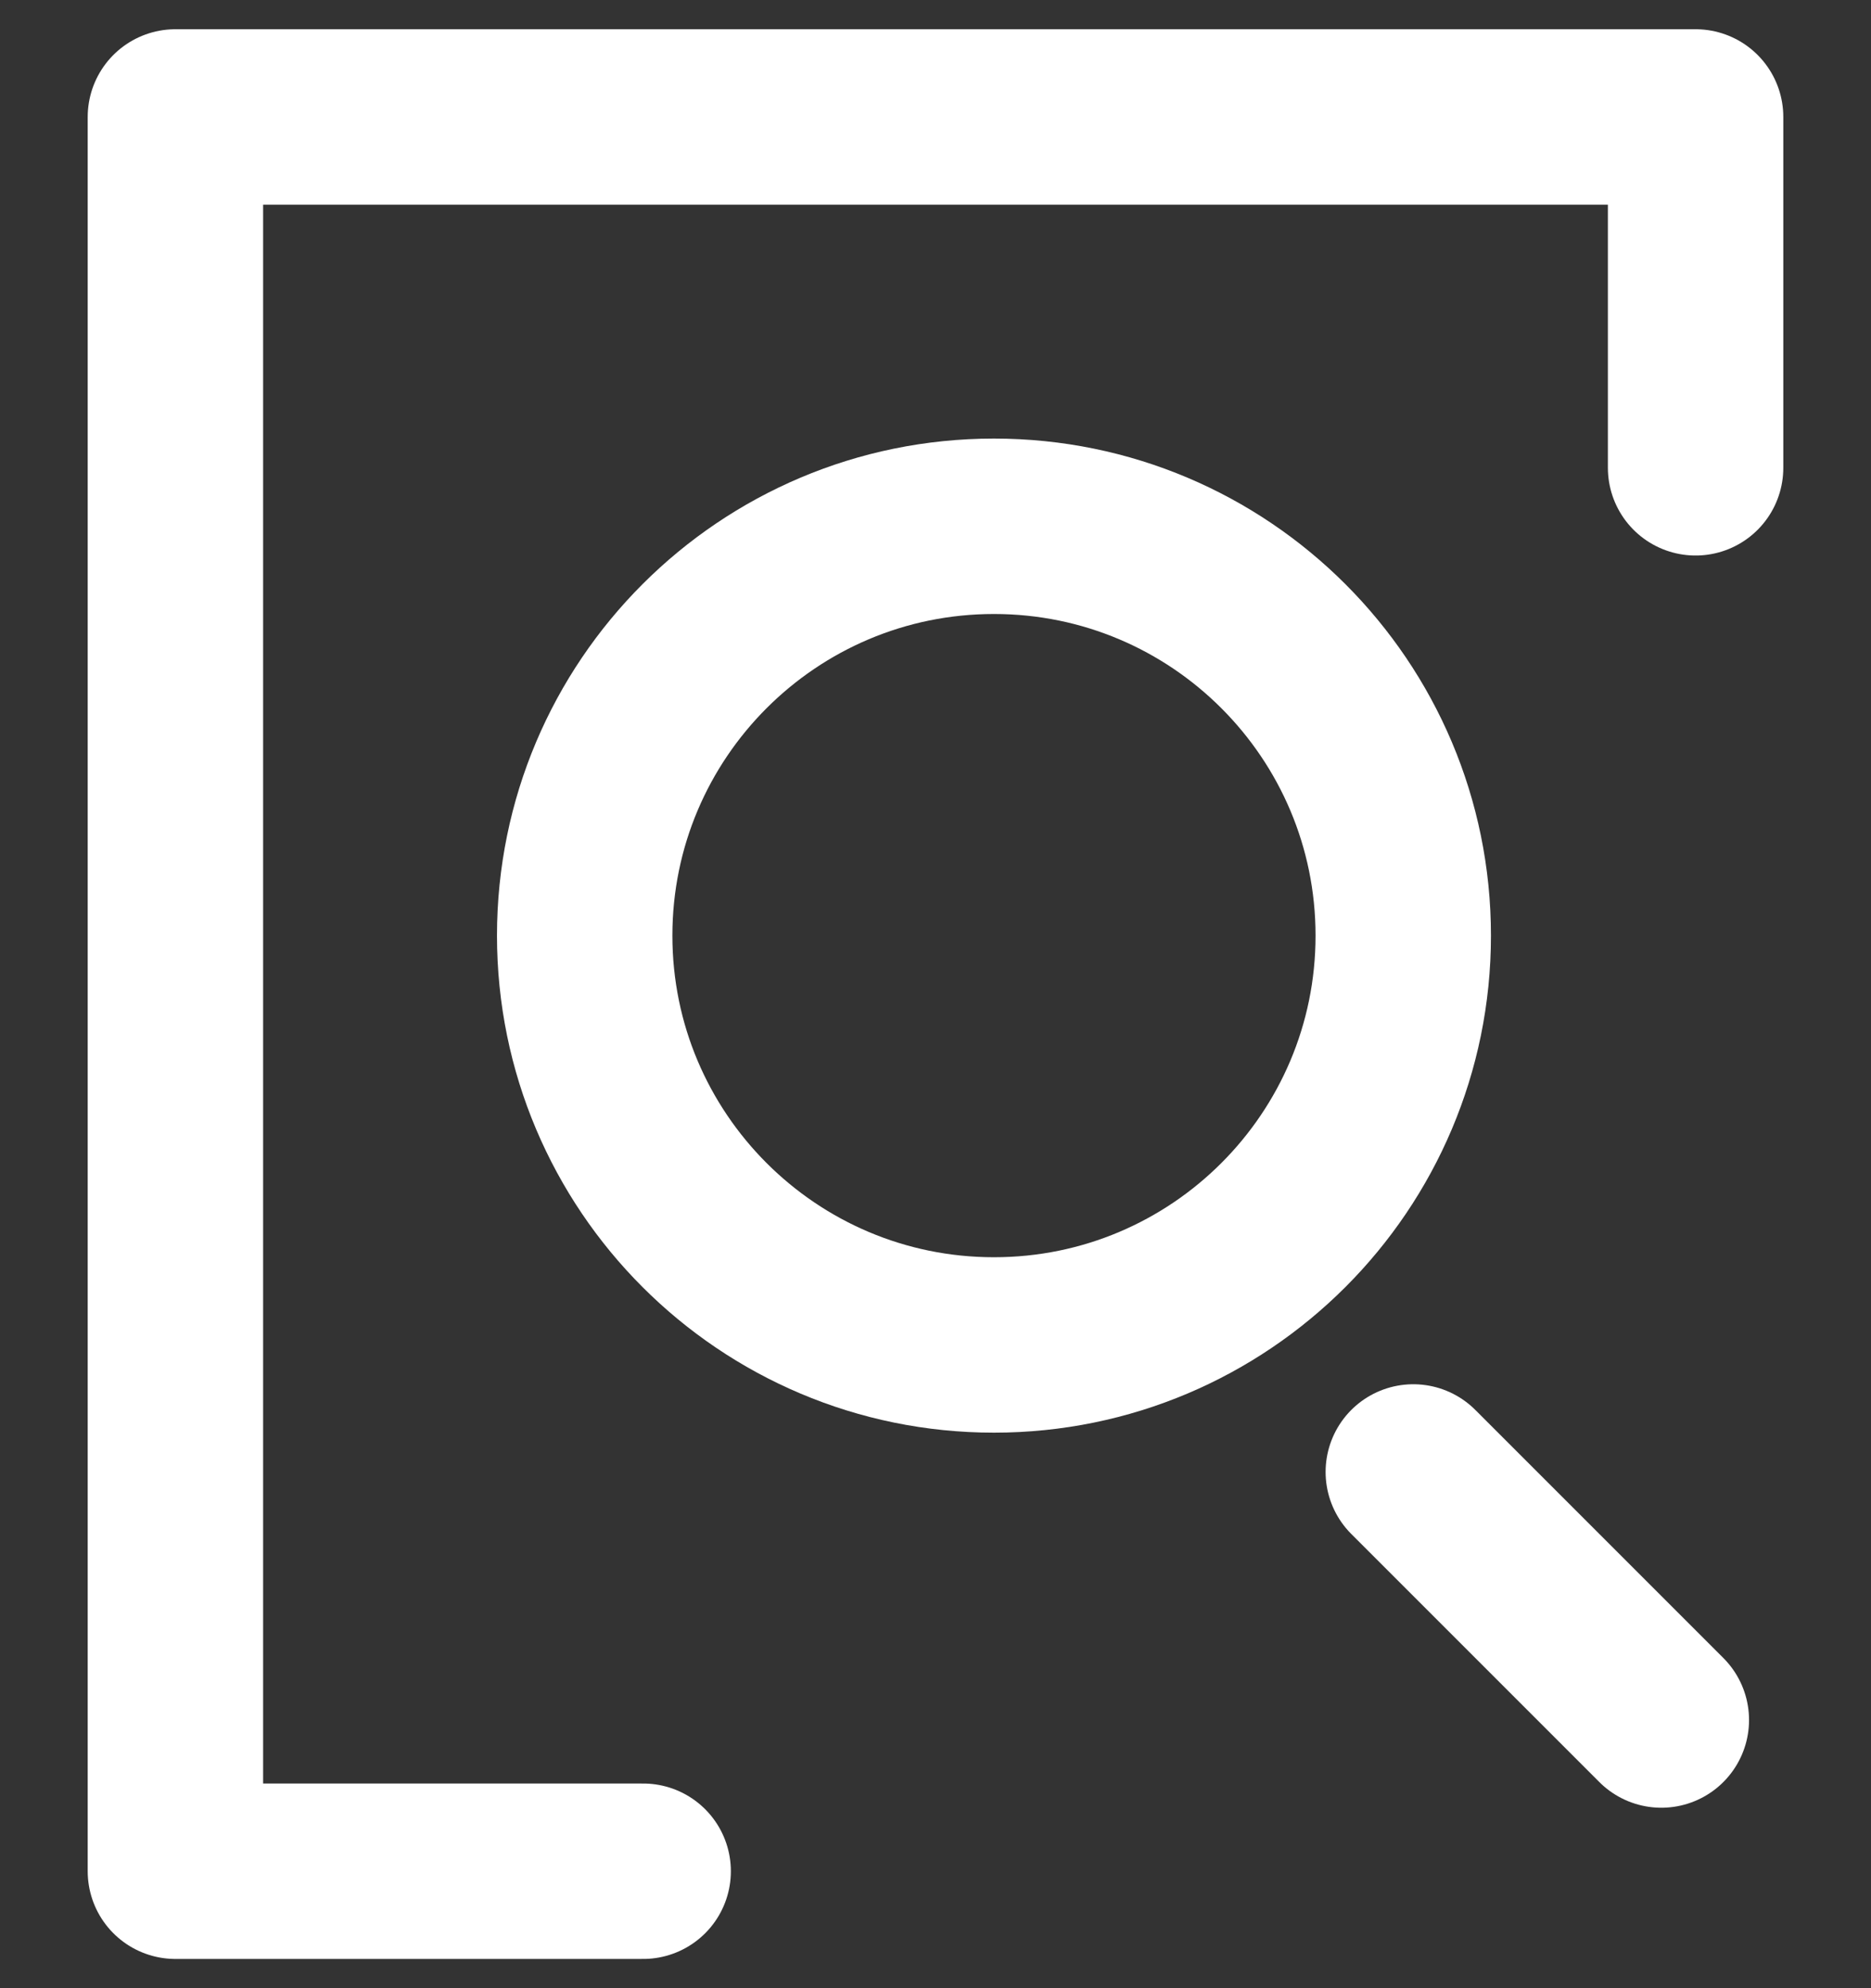<svg width="16" height="17" viewBox="0 0 16 17" fill="none" xmlns="http://www.w3.org/2000/svg">
<rect x="0" y="0" width="16" height="17" fill="#333333" stroke="none"/>
<path d="M5.5 16H1.5V1H14.5V4" stroke="white" stroke-width="1.5" stroke-linecap="round" stroke-linejoin="round"/>
<path d="M12.086 12.586L14.207 14.707" stroke="white" stroke-width="1.5" stroke-linecap="round" stroke-linejoin="round"/>
<path d="M8.5 11.5C10.433 11.5 12 9.933 12 8C12 6.067 10.433 4.5 8.5 4.5C6.567 4.5 5 6.067 5 8C5 9.933 6.567 11.5 8.5 11.5Z" stroke="white" stroke-width="1.5" stroke-linecap="round" stroke-linejoin="round"/>
</svg>
